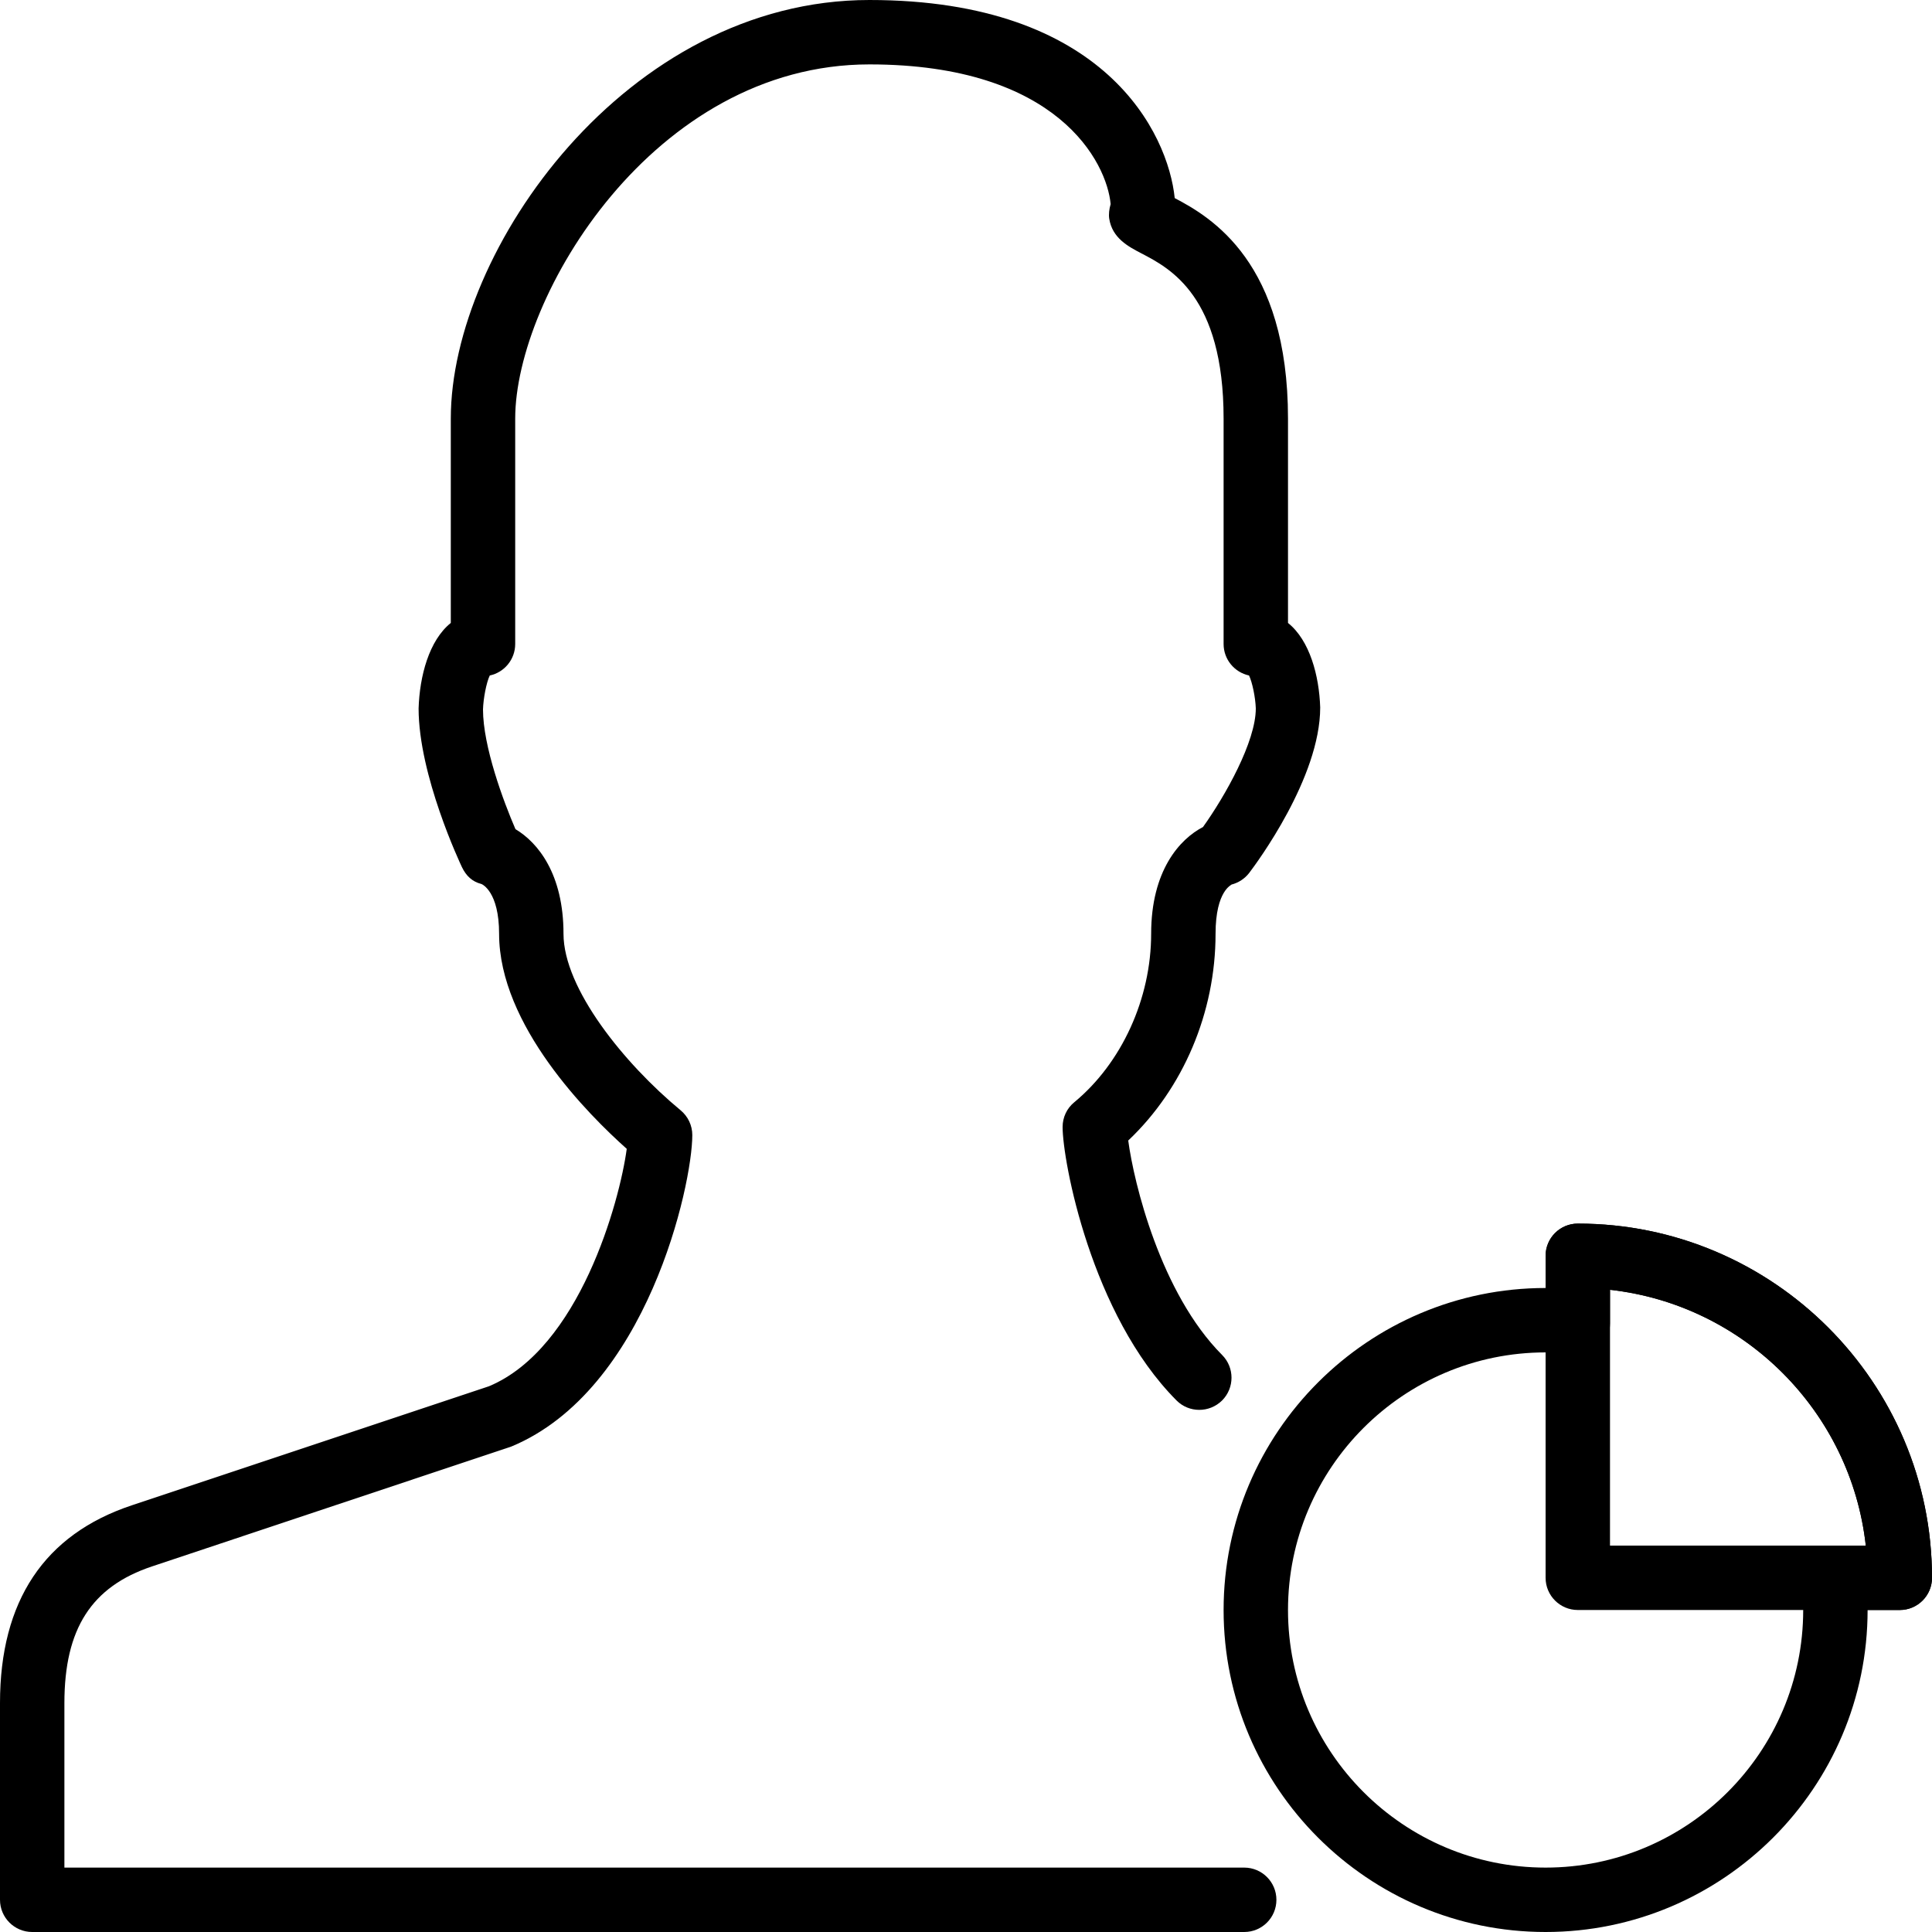 <?xml version="1.0" encoding="iso-8859-1"?>
<!-- Generator: Adobe Illustrator 19.2.1, SVG Export Plug-In . SVG Version: 6.00 Build 0)  -->
<svg version="1.1" xmlns="http://www.w3.org/2000/svg" xmlns:xlink="http://www.w3.org/1999/xlink" x="0px" y="0px"
	 viewBox="0 0 30 30" style="enable-background:new 0 0 30 30;" xml:space="preserve">
<g id="Add_User">
</g>
<g id="Remove_User">
</g>
<g id="Delete_User">
</g>
<g id="Done">
</g>
<g id="At_Symbol">
</g>
<g id="Question">
</g>
<g id="Answer">
</g>
<g id="Bring_Up">
</g>
<g id="Bring_Down">
</g>
<g id="Dismiss_User">
</g>
<g id="User_Speed">
</g>
<g id="User_Settings">
</g>
<g id="User_Refresh">
</g>
<g id="User_Time">
</g>
<g id="Dollar">
</g>
<g id="Euro">
</g>
<g id="Pound">
</g>
<g id="Bitcoin">
</g>
<g id="Global_User">
</g>
<g id="Waiting_User">
</g>
<g id="Writing_User_2">
</g>
<g id="Search_User">
</g>
<g id="Lock_User">
</g>
<g id="Mark_User">
</g>
<g id="Share_User">
</g>
<g id="Shopping">
</g>
<g id="User_Download">
</g>
<g id="User_Upload">
</g>
<g id="User_Statistics">
</g>
<g id="User_Defense">
</g>
<g id="User_Car">
</g>
<g id="User_Home">
</g>
<g id="Park">
</g>
<g id="Recicle_User">
</g>
<g id="Wifi">
</g>
<g id="Attach_User">
</g>
<g id="Disabled_User">
</g>
<g id="User_Card">
</g>
<g id="Gaming">
</g>
<g id="User_Cloud">
</g>
<g id="User_Database">
	<g>
		<g>
			<path d="M24,30c-2.757,0-5-2.243-5-5s2.243-5,5-5v-0.5c0-0.276,0.224-0.5,0.5-0.5c3.033,0,5.5,2.467,5.5,5.5
				c0,0.276-0.224,0.5-0.5,0.5H29C29,27.757,26.757,30,24,30z M24,21c-2.206,0-4,1.794-4,4s1.794,4,4,4s4-1.794,4-4
				c0-0.098-0.014-0.192-0.027-0.286l-0.021-0.159c-0.016-0.141,0.03-0.283,0.125-0.389S28.308,24,28.45,24h0.522
				c-0.231-2.083-1.89-3.741-3.972-3.972v0.522c0,0.142-0.061,0.278-0.167,0.373c-0.106,0.095-0.249,0.142-0.389,0.125l-0.159-0.021
				C24.192,21.014,24.098,21,24,21z"/>
		</g>
		<g>
			<path d="M19.32,30H0.5C0.224,30,0,29.776,0,29.5v-3.055c0-1.585,0.688-2.618,2.045-3.07l5.547-1.849
				c1.406-0.587,2.03-2.868,2.14-3.687C9.139,17.311,7.75,15.922,7.75,14.5c0-0.654-0.263-0.769-0.274-0.773
				C7.331,13.69,7.238,13.6,7.173,13.465C7.146,13.407,6.5,12.039,6.5,11C6.516,10.499,6.661,9.946,7,9.673V6.5
				C7,3.883,9.729,0,13.5,0c3.667,0,4.639,2.078,4.741,3.076C18.811,3.375,20,4.075,20,6.5v3.173c0.339,0.272,0.484,0.821,0.5,1.312
				c0,1.091-0.989,2.42-1.102,2.569c-0.069,0.09-0.167,0.154-0.277,0.182c0.012,0.004-0.246,0.083-0.246,0.765
				c0,1.222-0.503,2.402-1.356,3.209c0.087,0.654,0.501,2.37,1.458,3.33c0.195,0.196,0.194,0.512-0.001,0.707
				c-0.197,0.194-0.513,0.194-0.707-0.001C16.942,20.414,16.5,18.023,16.5,17.5c0-0.149,0.066-0.291,0.182-0.385
				c0.736-0.608,1.193-1.61,1.193-2.615c0-0.98,0.442-1.47,0.805-1.658c0.346-0.484,0.82-1.325,0.82-1.842
				c-0.006-0.174-0.055-0.407-0.105-0.511C19.169,10.44,19,10.24,19,10V6.5c0-1.902-0.831-2.334-1.277-2.566
				c-0.201-0.105-0.452-0.235-0.499-0.539c-0.01-0.067-0.001-0.147,0.022-0.226C17.187,2.526,16.43,1,13.5,1C10.142,1,8,4.611,8,6.5
				V10c0,0.24-0.169,0.441-0.395,0.489c-0.053,0.11-0.1,0.359-0.105,0.527c0,0.574,0.317,1.427,0.504,1.859
				c0.35,0.209,0.746,0.697,0.746,1.625c0,0.85,0.943,2.016,1.818,2.74c0.115,0.095,0.182,0.236,0.182,0.385
				c0,0.776-0.702,3.959-2.808,4.836l-5.581,1.862C1.42,24.637,1,25.292,1,26.445V29h18.32c0.276,0,0.5,0.224,0.5,0.5
				S19.597,30,19.32,30z"/>
		</g>
		<g>
			<path d="M29.5,25h-5c-0.276,0-0.5-0.224-0.5-0.5v-5c0-0.276,0.224-0.5,0.5-0.5c3.033,0,5.5,2.467,5.5,5.5
				C30,24.776,29.776,25,29.5,25z M25,24h3.972c-0.231-2.083-1.89-3.741-3.972-3.972V24z"/>
		</g>
	</g>
</g>
<g id="Copyright">
</g>
<g id="No_Copyright">
</g>
<g id="Creative_Commun">
</g>
<g id="Eco-Friendly">
</g>
<g id="Percentage">
</g>
<g id="User_Love">
</g>
<g id="User_Place">
</g>
<g id="User_Key">
</g>
<g id="Sleeping">
</g>
<g id="Add_User_2">
</g>
<g id="Remove_User_2">
</g>
<g id="Delete_User_2">
</g>
<g id="Done_2">
</g>
<g id="At_Symbol_2">
</g>
<g id="Question_2">
</g>
<g id="Answer_2">
</g>
<g id="Bring_Up_2">
</g>
<g id="Bring_Down_2">
</g>
<g id="Dismiss_User_2">
</g>
<g id="User_Speed_2">
</g>
<g id="User_Settings_2">
</g>
<g id="Refresh_2">
</g>
<g id="Time_2">
</g>
<g id="Dollar_2">
</g>
<g id="Euro_2">
</g>
<g id="Pound_2">
</g>
<g id="Bitcoin_2">
</g>
<g id="Global_User_2">
</g>
<g id="Waiting_User_2">
</g>
<g id="Writing_User">
</g>
<g id="Search_User_2">
</g>
<g id="Lock_User_2">
</g>
<g id="Mark_User_2">
</g>
<g id="Share_User_2">
</g>
<g id="Shopping_2">
</g>
<g id="Download_2">
</g>
<g id="Upload_2">
</g>
<g id="User_Statistics_2">
</g>
<g id="User_Defense_2">
</g>
<g id="Car_2">
</g>
<g id="Home_2">
</g>
<g id="Park_2">
</g>
<g id="Recicle_User_2">
</g>
<g id="User_Wifi">
</g>
<g id="Attach_2">
</g>
<g id="Disabled_User_2">
</g>
<g id="User_Card_2">
</g>
<g id="Gaming_2">
</g>
<g id="Cloud_2">
</g>
<g id="Database_2">
</g>
<g id="Copyright_2">
</g>
<g id="No_Copyright_2">
</g>
<g id="Creative_Commun_2">
</g>
<g id="Eco-Friendly_2">
</g>
<g id="Percentage_2">
</g>
<g id="User_Love_2">
</g>
<g id="User_Rate_2">
</g>
<g id="User_Key_2">
</g>
<g id="Sleeping_2">
</g>
</svg>
